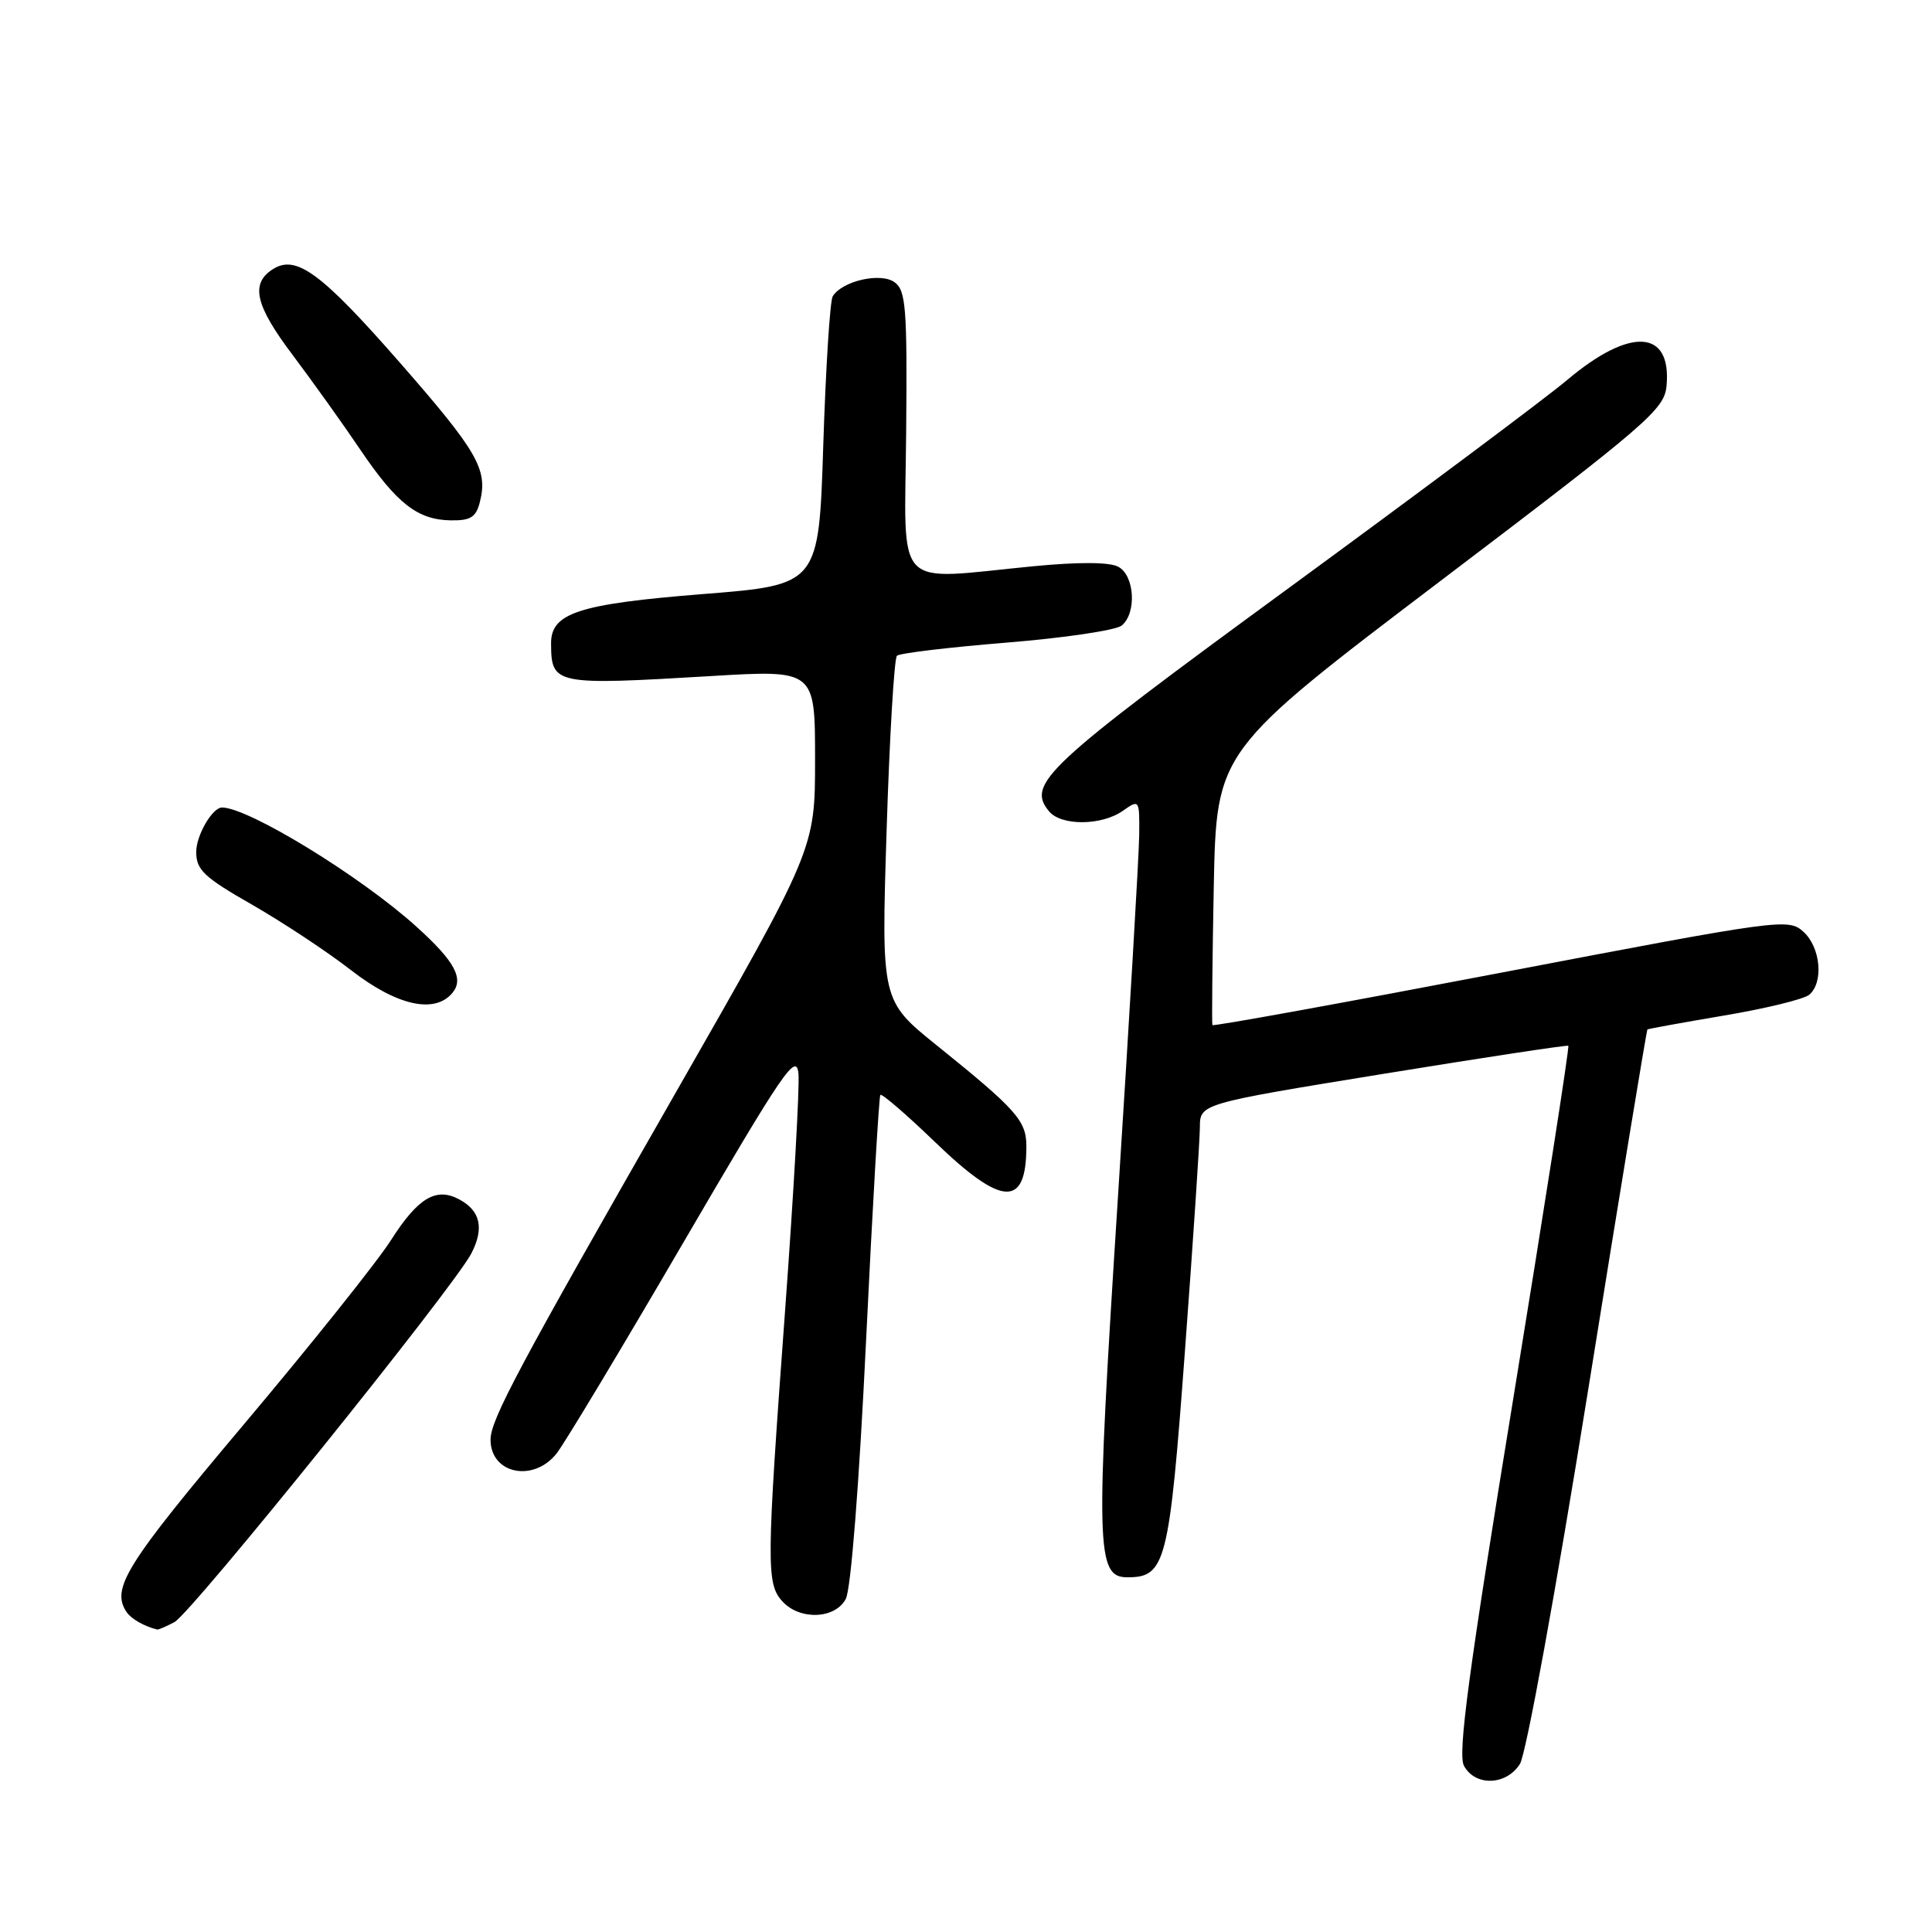 <?xml version="1.0" encoding="UTF-8" standalone="no"?>
<!DOCTYPE svg PUBLIC "-//W3C//DTD SVG 1.1//EN" "http://www.w3.org/Graphics/SVG/1.1/DTD/svg11.dtd" >
<svg xmlns="http://www.w3.org/2000/svg" xmlns:xlink="http://www.w3.org/1999/xlink" version="1.1" viewBox="0 0 256 256">
 <g >
 <path fill="currentColor"
d=" M 201.39 233.75 C 202.21 232.48 206.14 210.93 210.46 184.04 C 214.65 157.94 218.18 136.51 218.29 136.41 C 218.41 136.32 222.99 135.49 228.47 134.56 C 233.95 133.64 239.01 132.40 239.72 131.82 C 241.67 130.20 241.25 125.53 238.96 123.46 C 236.97 121.66 236.03 121.79 198.88 128.89 C 177.95 132.89 160.75 136.02 160.65 135.83 C 160.56 135.65 160.64 127.40 160.83 117.50 C 161.19 99.50 161.19 99.50 190.84 77.00 C 218.29 56.18 220.52 54.25 220.82 51.18 C 221.54 43.64 216.04 43.28 207.67 50.34 C 204.83 52.74 188.21 65.15 170.75 77.93 C 138.44 101.57 135.98 103.86 139.01 107.51 C 140.62 109.45 145.96 109.42 148.78 107.44 C 150.98 105.90 151.00 105.92 150.95 110.69 C 150.92 113.34 149.64 135.07 148.11 159.00 C 145.14 205.35 145.24 209.00 149.39 209.00 C 154.46 209.00 154.93 207.13 157.02 178.88 C 158.10 164.37 158.98 151.09 158.99 149.38 C 159.00 146.25 159.00 146.25 183.25 142.30 C 196.59 140.13 207.64 138.45 207.81 138.57 C 207.98 138.69 204.69 159.74 200.51 185.36 C 194.59 221.58 193.14 232.39 193.98 233.97 C 195.46 236.72 199.57 236.60 201.39 233.75 Z  M 23.11 214.94 C 25.38 213.73 60.14 170.56 62.46 166.08 C 64.18 162.74 63.66 160.42 60.84 158.92 C 57.79 157.28 55.39 158.71 51.83 164.29 C 50.01 167.16 41.20 178.19 32.26 188.80 C 16.67 207.31 14.68 210.48 16.77 213.60 C 17.37 214.50 19.09 215.49 20.82 215.92 C 20.99 215.96 22.02 215.52 23.11 214.94 Z  M 112.07 211.87 C 112.75 210.60 113.84 196.70 114.76 177.62 C 115.61 159.95 116.47 145.31 116.65 145.08 C 116.84 144.86 120.10 147.67 123.90 151.33 C 132.80 159.92 136.00 160.07 136.00 151.87 C 136.00 148.50 134.67 147.01 124.13 138.52 C 116.77 132.59 116.77 132.59 117.48 110.04 C 117.87 97.64 118.49 87.22 118.85 86.89 C 119.21 86.55 125.75 85.77 133.38 85.15 C 141.02 84.53 147.88 83.51 148.63 82.89 C 150.64 81.23 150.35 76.26 148.18 75.10 C 147.02 74.47 142.95 74.45 136.93 75.03 C 118.15 76.85 119.88 78.67 120.07 57.32 C 120.22 40.79 120.04 38.50 118.54 37.40 C 116.70 36.06 111.60 37.22 110.34 39.26 C 109.98 39.84 109.42 48.69 109.09 58.91 C 108.50 77.50 108.50 77.50 93.11 78.72 C 76.66 80.03 72.99 81.23 73.02 85.27 C 73.05 90.74 73.45 90.82 94.25 89.58 C 108.00 88.76 108.00 88.76 108.00 100.63 C 108.00 112.50 108.00 112.50 89.41 145.00 C 68.62 181.33 65.00 188.13 65.00 190.77 C 65.00 195.30 70.69 196.48 73.76 192.58 C 74.81 191.25 82.38 178.65 90.58 164.59 C 103.82 141.90 105.53 139.38 105.80 142.27 C 105.96 144.06 105.17 158.05 104.05 173.36 C 101.55 207.31 101.53 209.82 103.65 212.17 C 105.96 214.72 110.64 214.55 112.07 211.87 Z  M 59.95 131.56 C 61.51 129.68 60.25 127.36 55.17 122.78 C 47.81 116.12 32.92 107.00 29.42 107.00 C 28.14 107.00 26.00 110.68 26.00 112.89 C 26.00 115.26 27.02 116.23 33.39 119.87 C 37.45 122.20 43.36 126.10 46.51 128.55 C 52.58 133.26 57.60 134.39 59.95 131.56 Z  M 63.59 66.50 C 64.67 62.21 63.30 59.84 52.94 48.00 C 42.62 36.21 39.26 33.72 36.20 35.64 C 33.14 37.55 33.79 40.43 38.78 47.04 C 41.45 50.60 45.48 56.23 47.73 59.57 C 52.56 66.71 55.32 68.88 59.73 68.95 C 62.36 68.99 63.08 68.54 63.59 66.50 Z "/>
</g>
</svg>